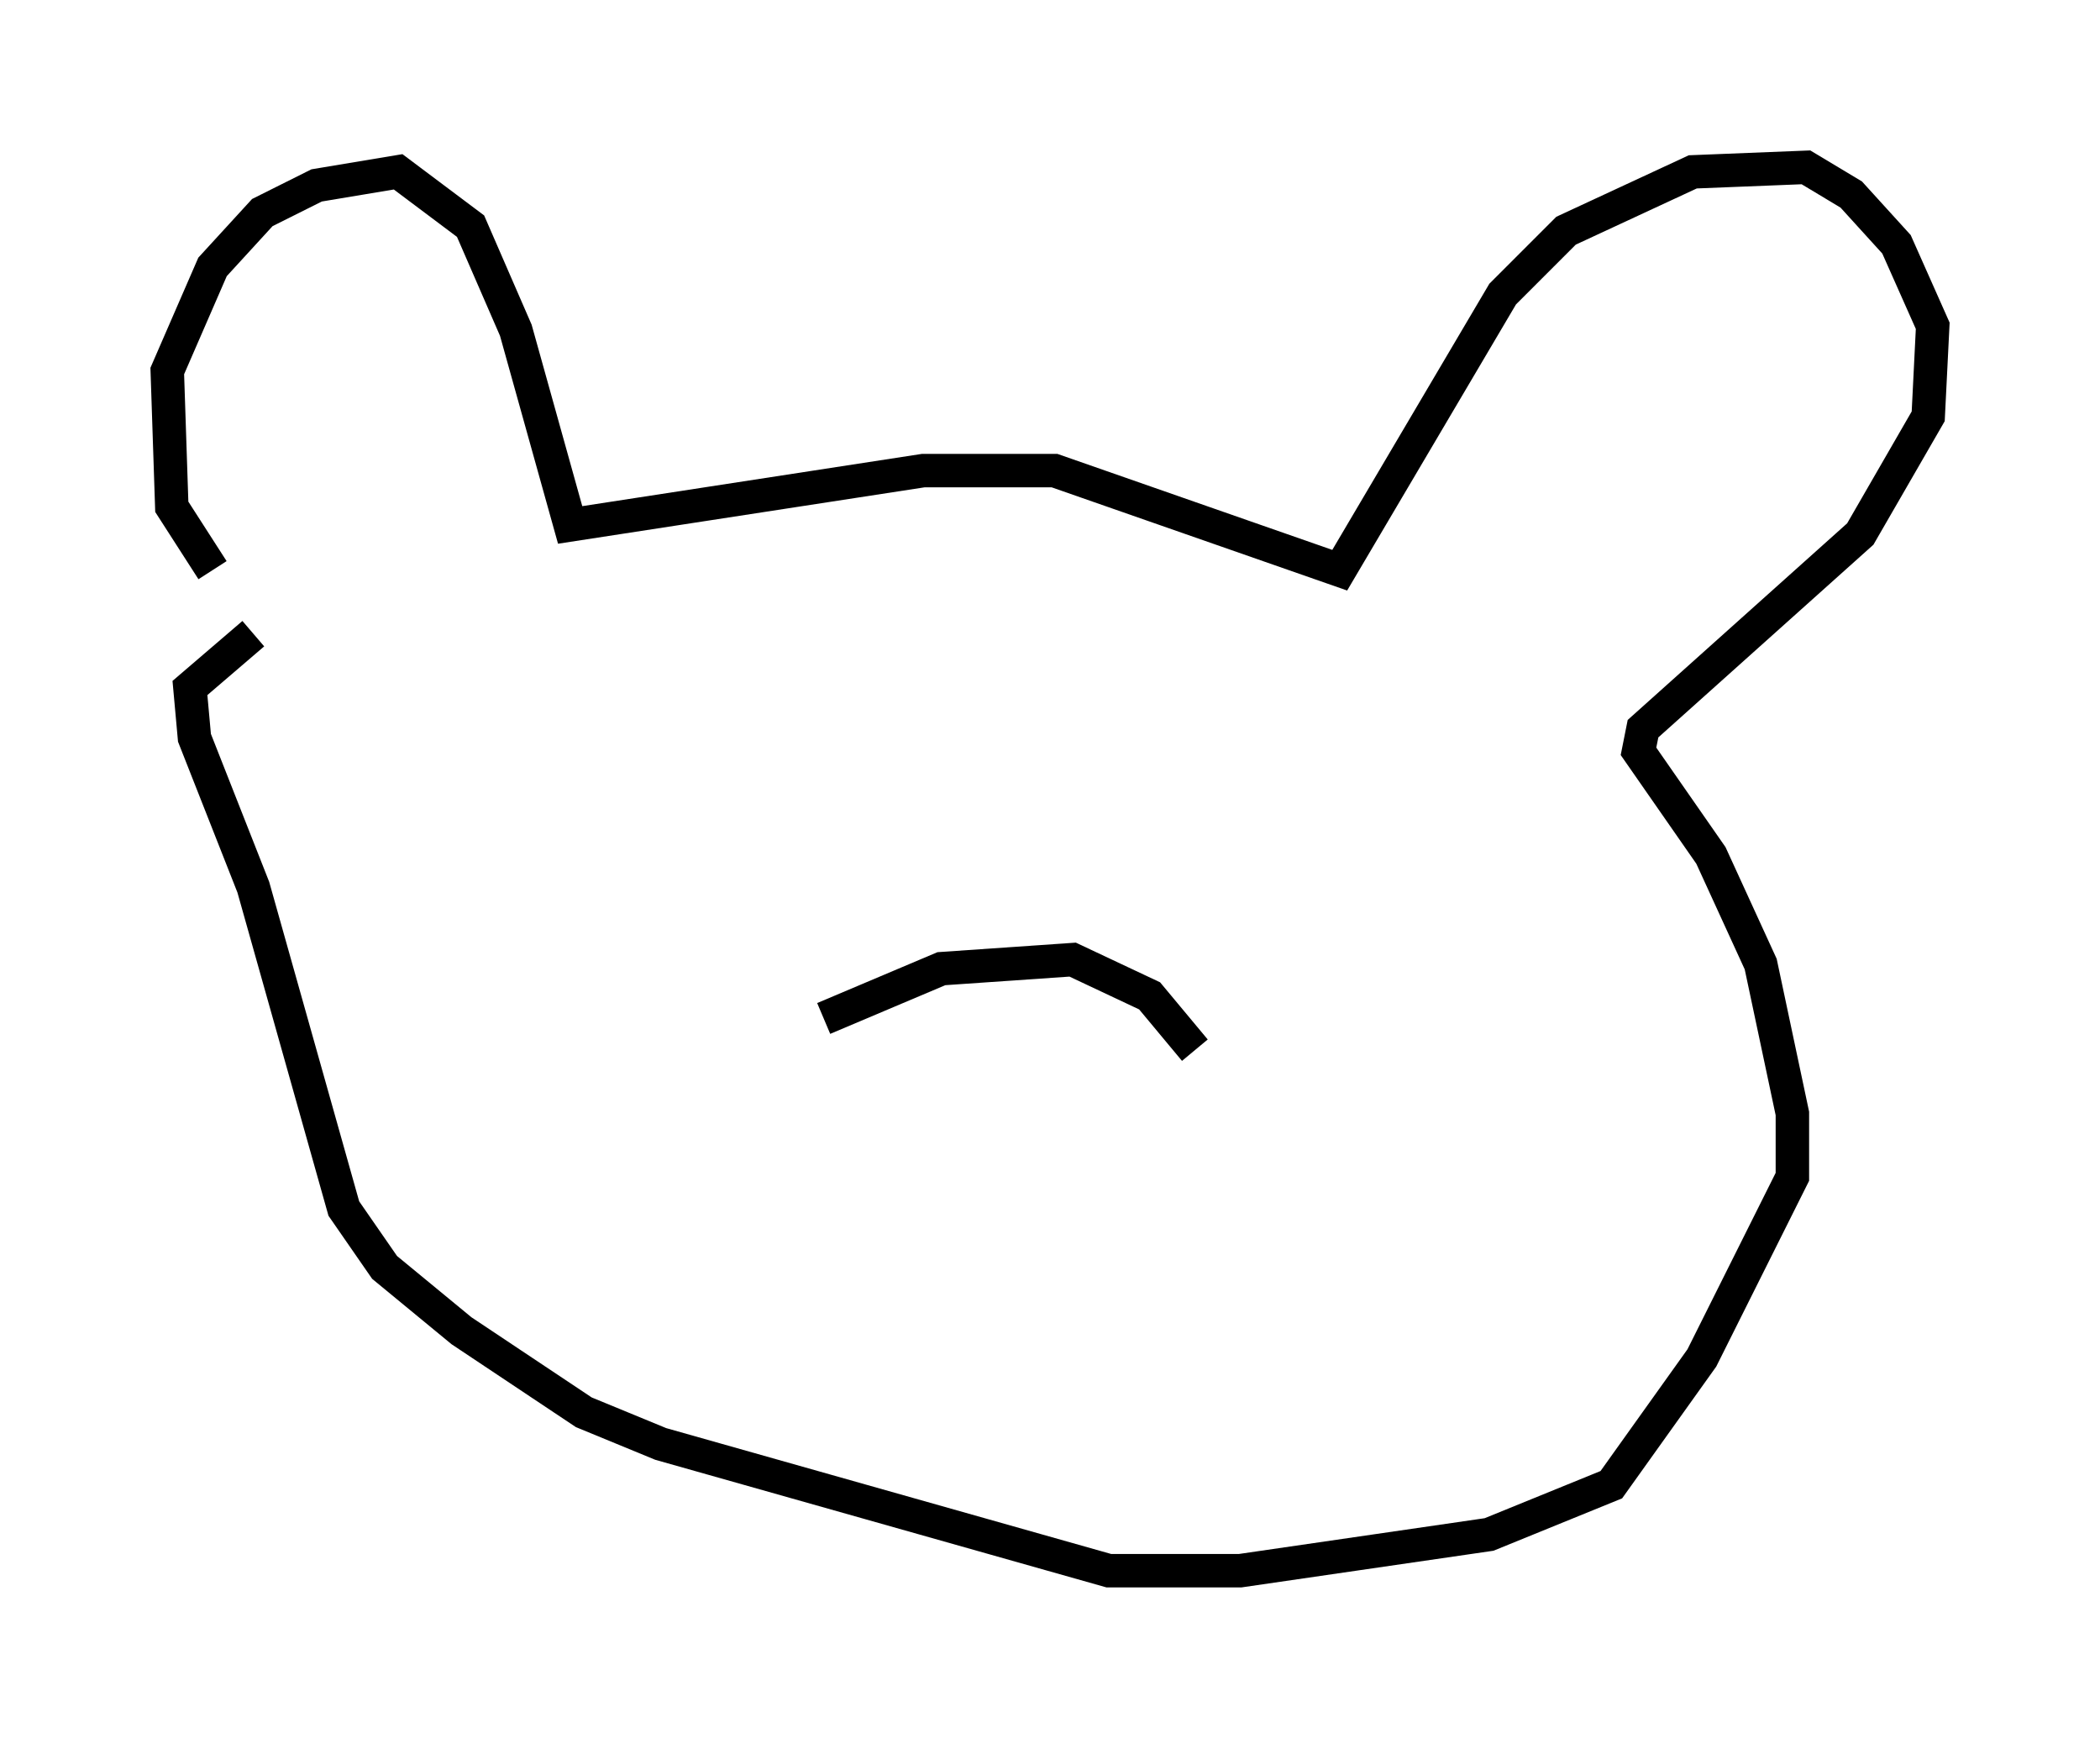 <?xml version="1.0" encoding="utf-8" ?>
<svg baseProfile="full" height="51.948" version="1.1" width="62.773" xmlns="http://www.w3.org/2000/svg" xmlns:ev="http://www.w3.org/2001/xml-events" xmlns:xlink="http://www.w3.org/1999/xlink"><defs /><rect fill="white" height="51.948" width="62.773" x="0" y="0" /><path d="M6.894, 19.073 m-0.541, -2.03 l-1.218, -1.894 -0.135, -4.059 l1.353, -3.112 1.488, -1.624 l1.624, -0.812 2.436, -0.406 l2.165, 1.624 1.353, 3.112 l1.624, 5.819 10.555, -1.624 l3.924, 0.0 8.525, 2.977 l4.871, -8.254 1.894, -1.894 l3.789, -1.759 3.383, -0.135 l1.353, 0.812 1.353, 1.488 l1.083, 2.436 -0.135, 2.706 l-2.03, 3.518 -6.495, 5.819 l-0.135, 0.677 2.165, 3.112 l1.488, 3.248 0.947, 4.465 l0.0, 1.894 -2.706, 5.413 l-2.706, 3.789 -3.654, 1.488 l-7.442, 1.083 -3.924, 0.0 l-13.396, -3.789 -2.3, -0.947 l-3.654, -2.436 -2.3, -1.894 l-1.218, -1.759 -2.706, -9.607 l-1.759, -4.465 -0.135, -1.488 l1.894, -1.624 m17.05, 11.502 l3.518, -1.488 3.924, -0.271 l2.3, 1.083 1.353, 1.624 " fill="none" stroke="black" stroke-width="1" /></svg>